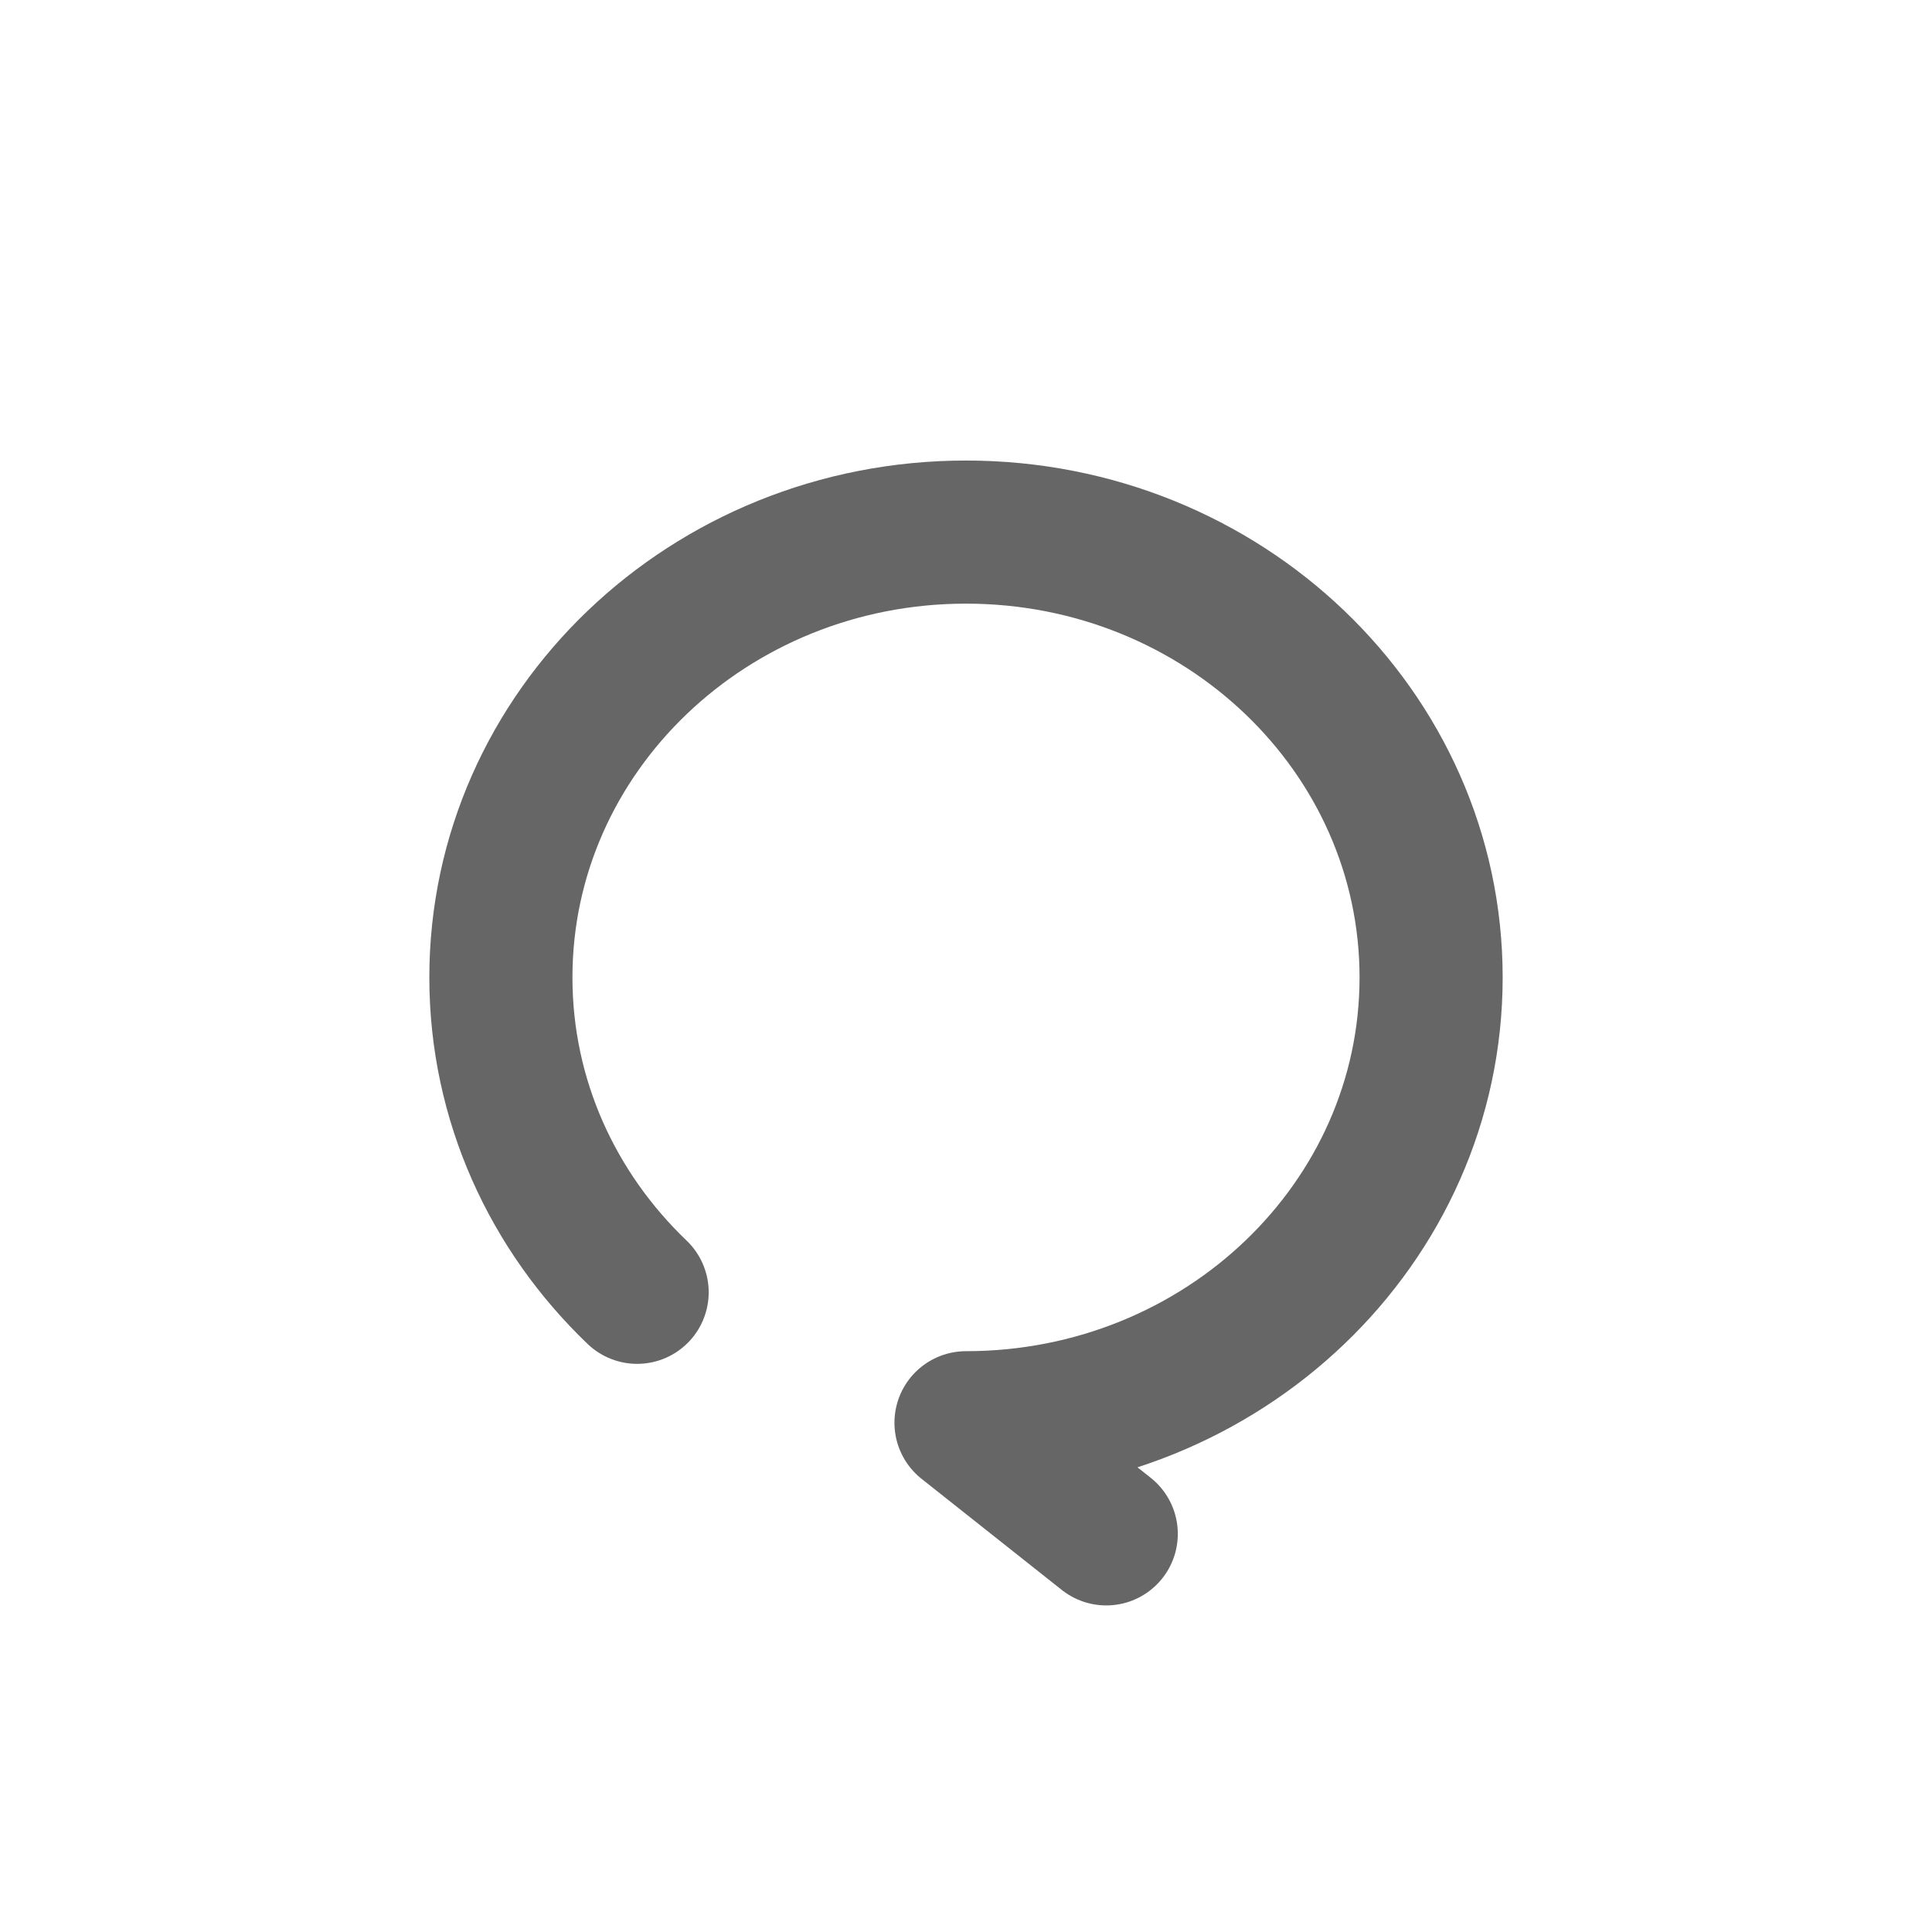 <svg width="27" height="27" xmlns="http://www.w3.org/2000/svg"><g fill="none" fill-rule="evenodd"><path d="M13.5 27C6.044 27 0 20.956 0 13.5S6.044 0 13.5 0 27 6.044 27 13.5 20.956 27 13.5 27z" fill="none"/><path d="M15.46 21.436l-1.96-1.553c1.795 0 3.42-.697 4.596-1.823C19.272 16.934 20 15.378 20 13.66c0-3.438-2.91-6.224-6.5-6.224S7 10.222 7 13.66c0 1.719.728 3.275 1.904 4.4" stroke="#666" stroke-width="2" stroke-linecap="round" stroke-linejoin="round"/></g></svg>